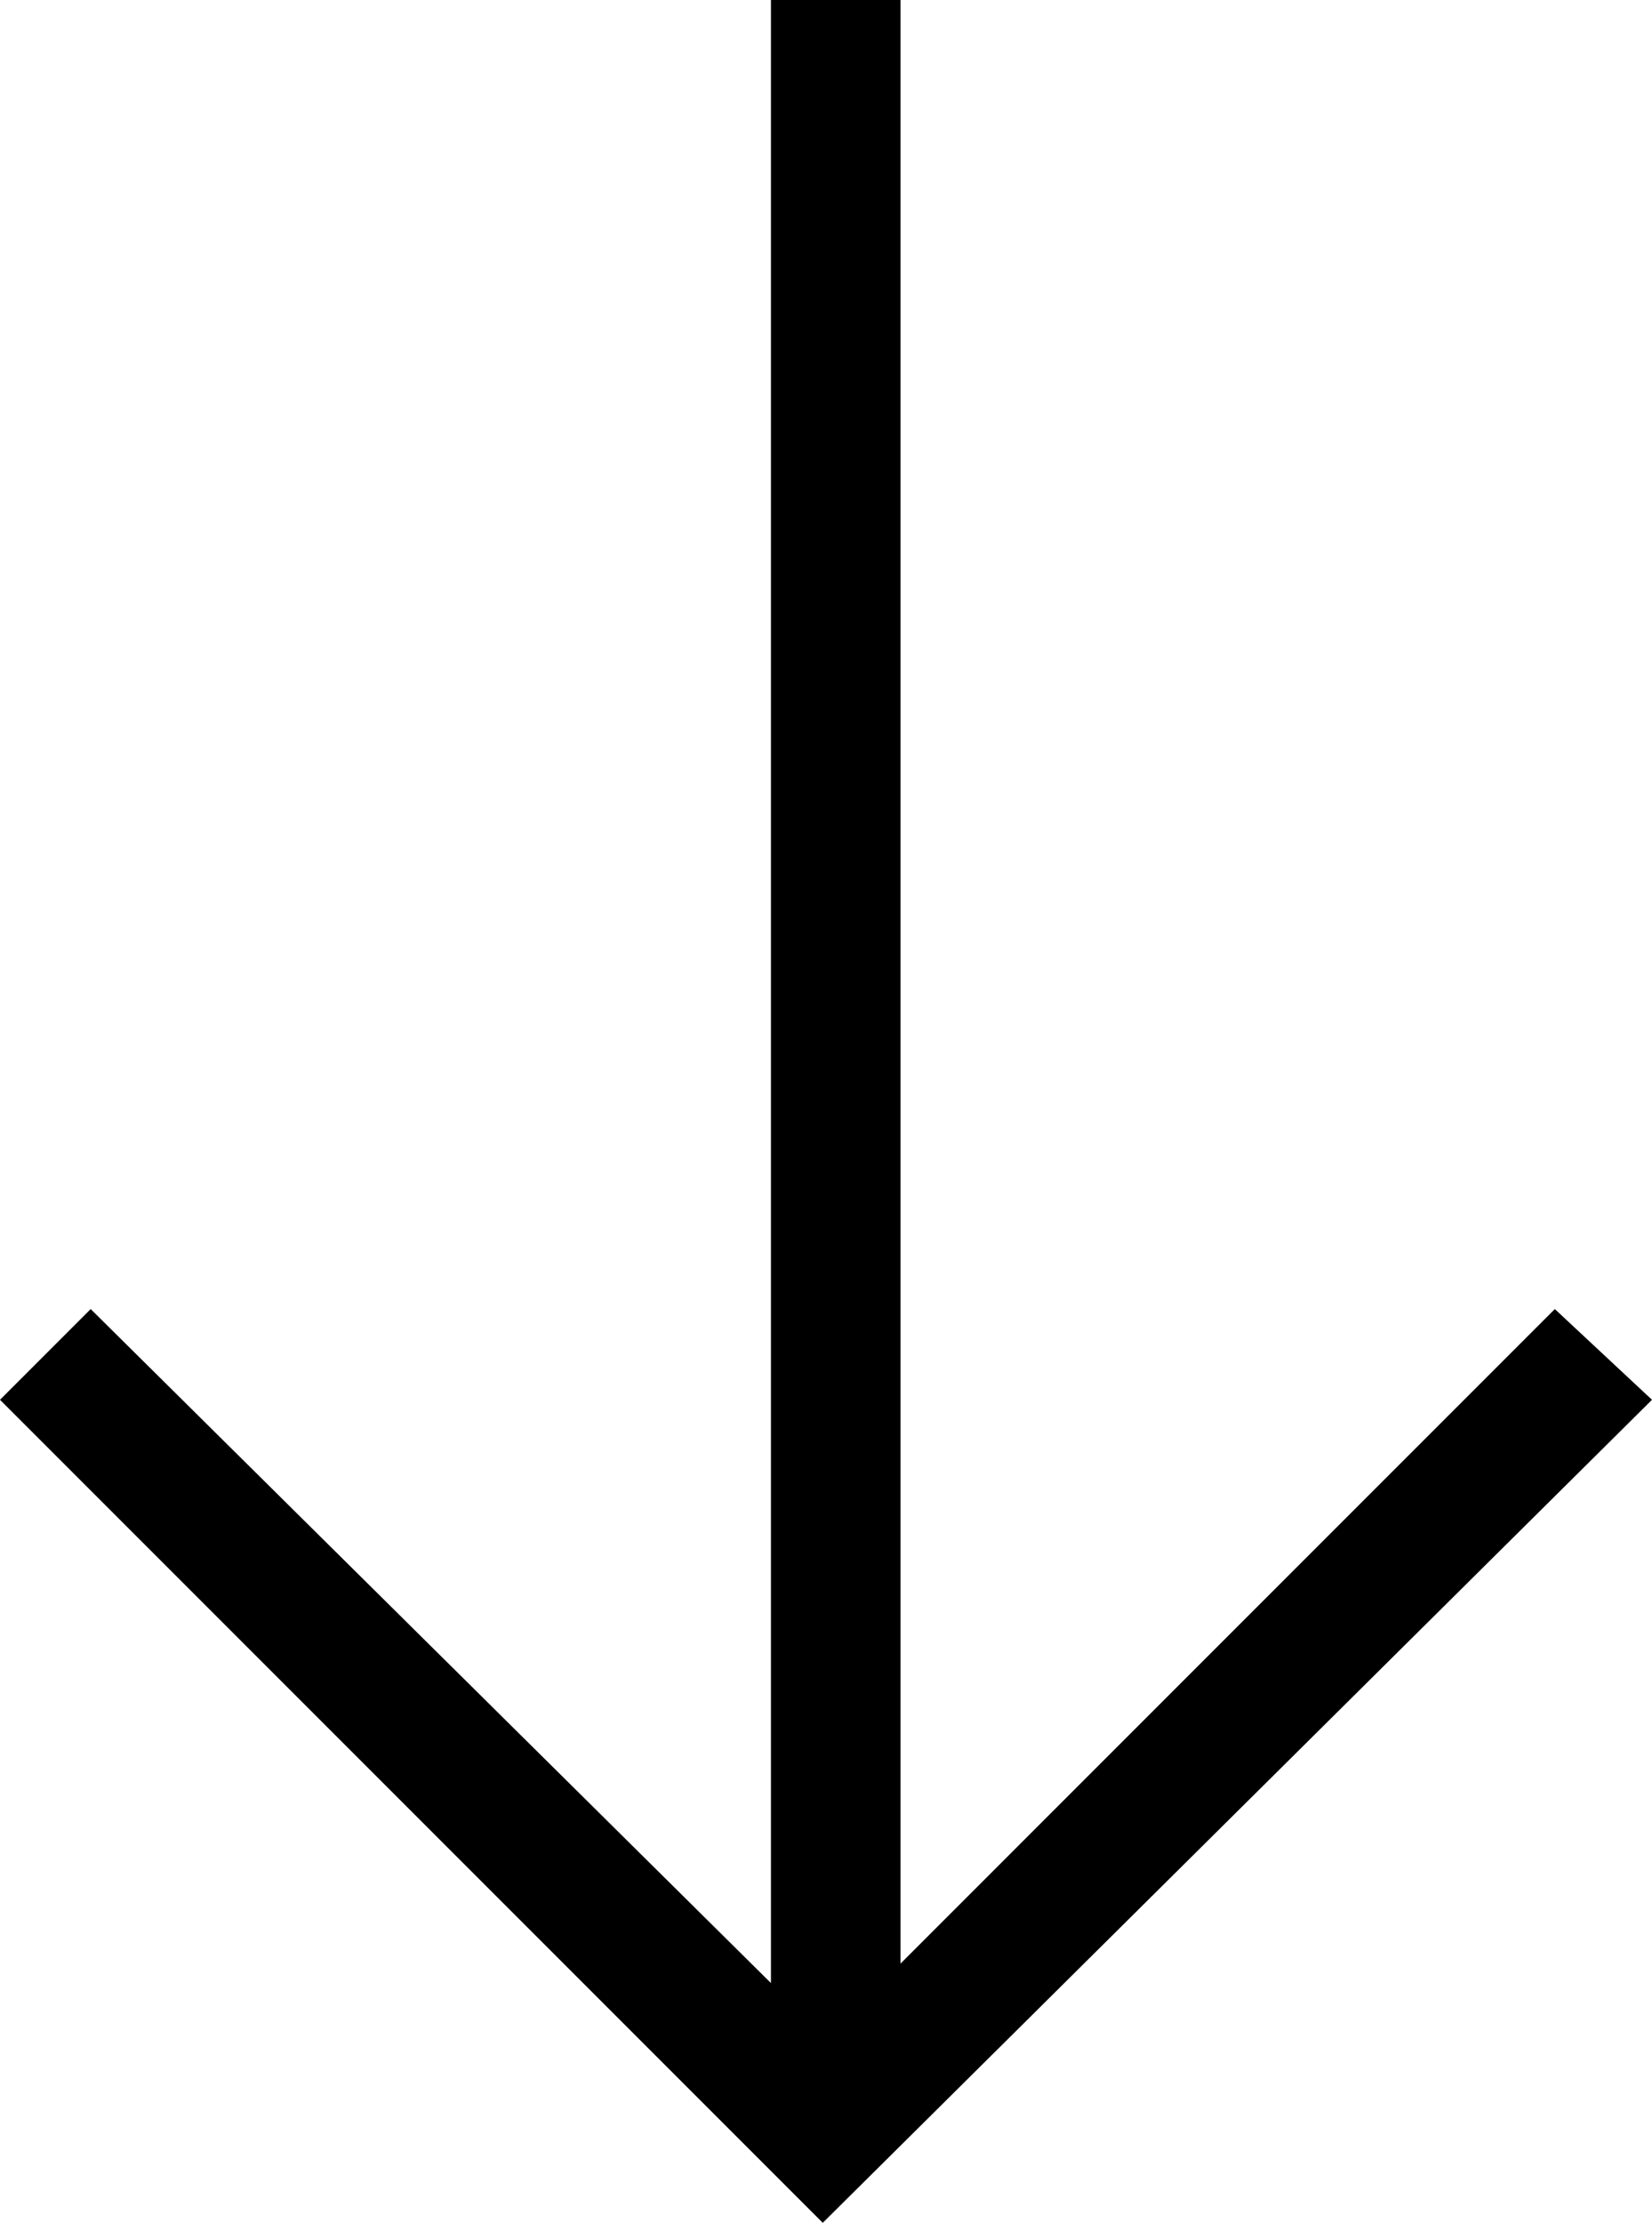 <?xml version="1.0" encoding="utf-8"?>
<!-- Generator: Adobe Illustrator 24.0.0, SVG Export Plug-In . SVG Version: 6.00 Build 0)  -->
<svg version="1.1" id="Layer_1" xmlns="http://www.w3.org/2000/svg" xmlns:xlink="http://www.w3.org/1999/xlink" x="0px" y="0px"
	 viewBox="0 0 25.5 34.3" style="enable-background:new 0 0 25.5 34.3;" xml:space="preserve">

<polygon class="st0" points="24,20.2 13.9,30.3 13.9,0 11.9,0 11.9,30.6 1.4,20.2 0,21.6 11.3,32.9 12.7,34.3 12.7,34.3 25.5,21.6 
	"/>
</svg>
